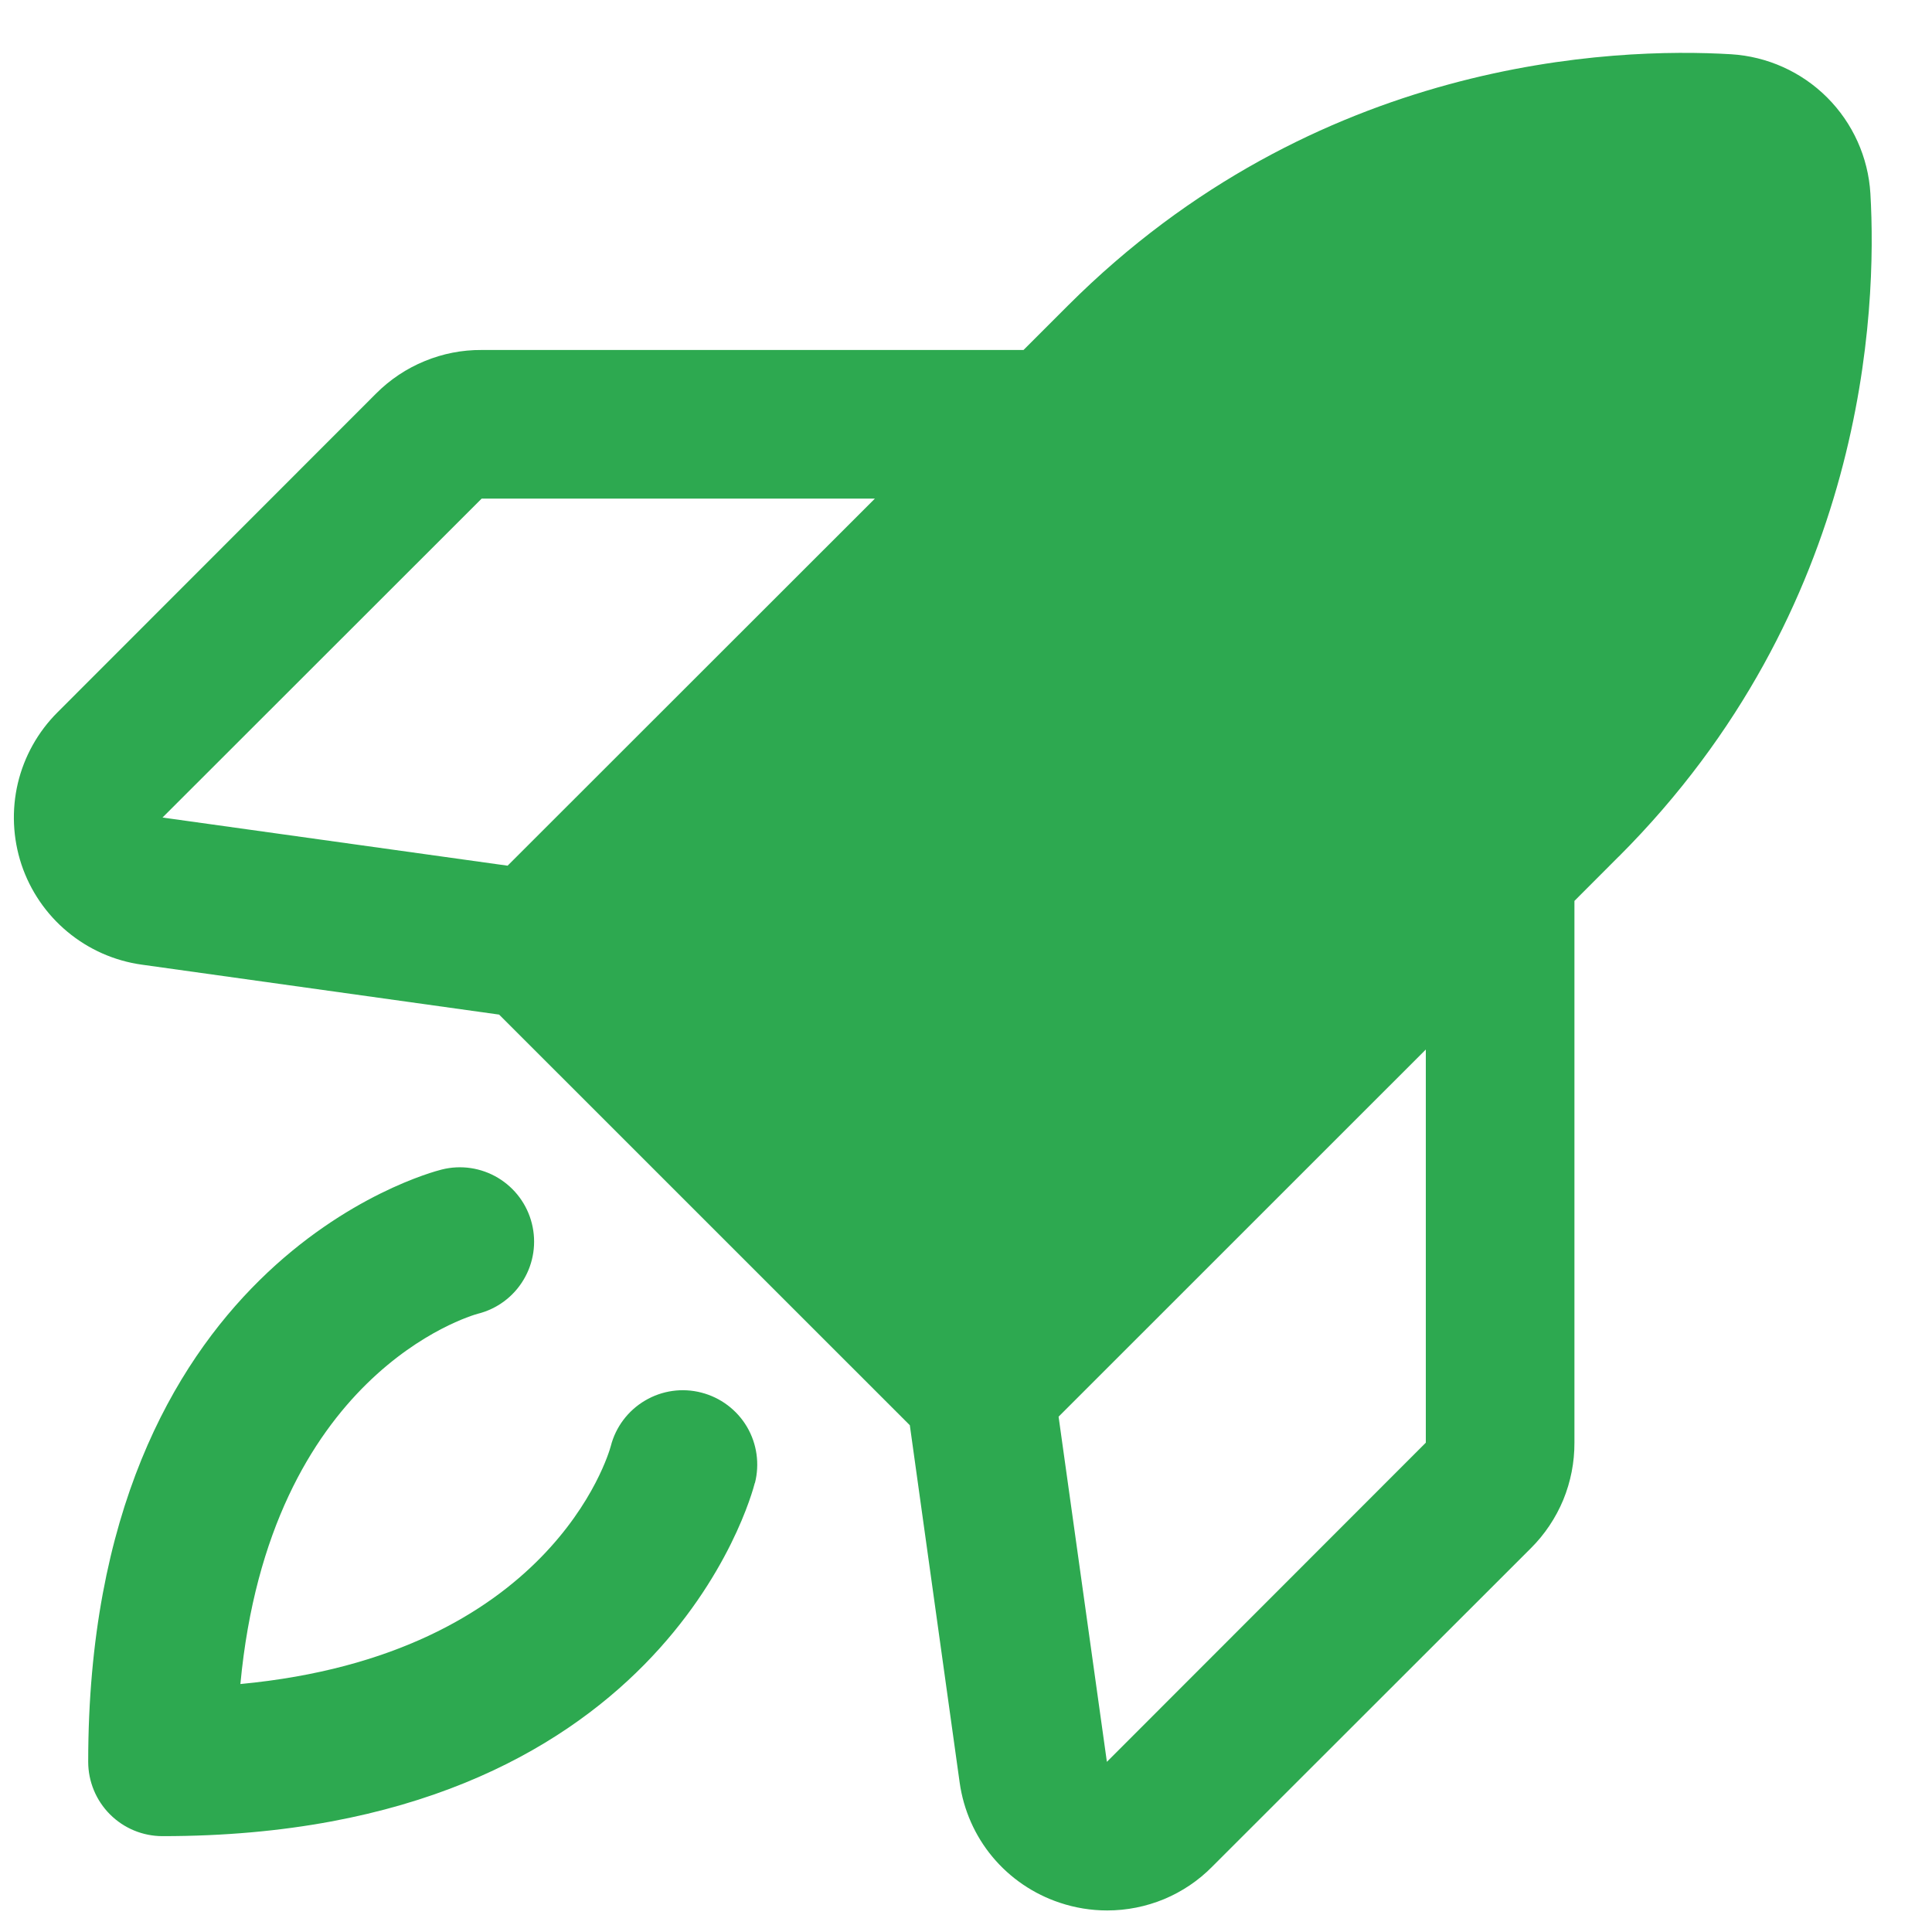 <svg width="26" height="26" viewBox="0 0 26 26" fill="none" xmlns="http://www.w3.org/2000/svg">
<path d="M10.159 19.953C10.11 20.146 8.891 24.71 2.187 24.71C1.922 24.71 1.668 24.605 1.48 24.417C1.293 24.23 1.187 23.975 1.187 23.71C1.187 17.006 5.751 15.787 5.945 15.739C6.202 15.674 6.475 15.715 6.702 15.851C6.93 15.988 7.094 16.209 7.158 16.467C7.222 16.724 7.182 16.997 7.045 17.224C6.909 17.452 6.687 17.616 6.43 17.68C6.317 17.711 3.627 18.497 3.235 22.663C7.4 22.27 8.187 19.585 8.22 19.46C8.286 19.203 8.452 18.983 8.681 18.848C8.909 18.713 9.182 18.674 9.439 18.741C9.696 18.807 9.917 18.973 10.052 19.201C10.187 19.43 10.225 19.703 10.159 19.96V19.953ZM21.784 11.527L21.188 12.124V19.415C21.189 19.679 21.138 19.94 21.038 20.184C20.937 20.427 20.789 20.649 20.602 20.835L16.312 25.122C16.128 25.309 15.907 25.457 15.665 25.558C15.423 25.658 15.163 25.71 14.9 25.71C14.683 25.71 14.468 25.675 14.262 25.606C13.91 25.489 13.596 25.276 13.358 24.991C13.12 24.706 12.967 24.359 12.915 23.991L12.244 19.18L6.717 13.654L1.909 12.982C1.54 12.931 1.193 12.777 0.907 12.539C0.621 12.301 0.407 11.988 0.289 11.635C0.172 11.282 0.155 10.903 0.24 10.541C0.326 10.179 0.511 9.848 0.775 9.585L5.062 5.295C5.249 5.108 5.47 4.96 5.714 4.86C5.958 4.759 6.219 4.708 6.482 4.71H13.774L14.37 4.114C17.705 0.78 21.723 0.636 23.296 0.73C23.784 0.76 24.244 0.967 24.589 1.312C24.934 1.657 25.142 2.117 25.171 2.605C25.262 4.174 25.119 8.192 21.785 11.527H21.784ZM11.774 6.71H6.482L2.187 11.002L6.831 11.65L11.774 6.71ZM19.188 14.124L14.246 19.065L14.896 23.71L19.188 19.415V14.124Z" fill="#2DA950"/>
</svg>
